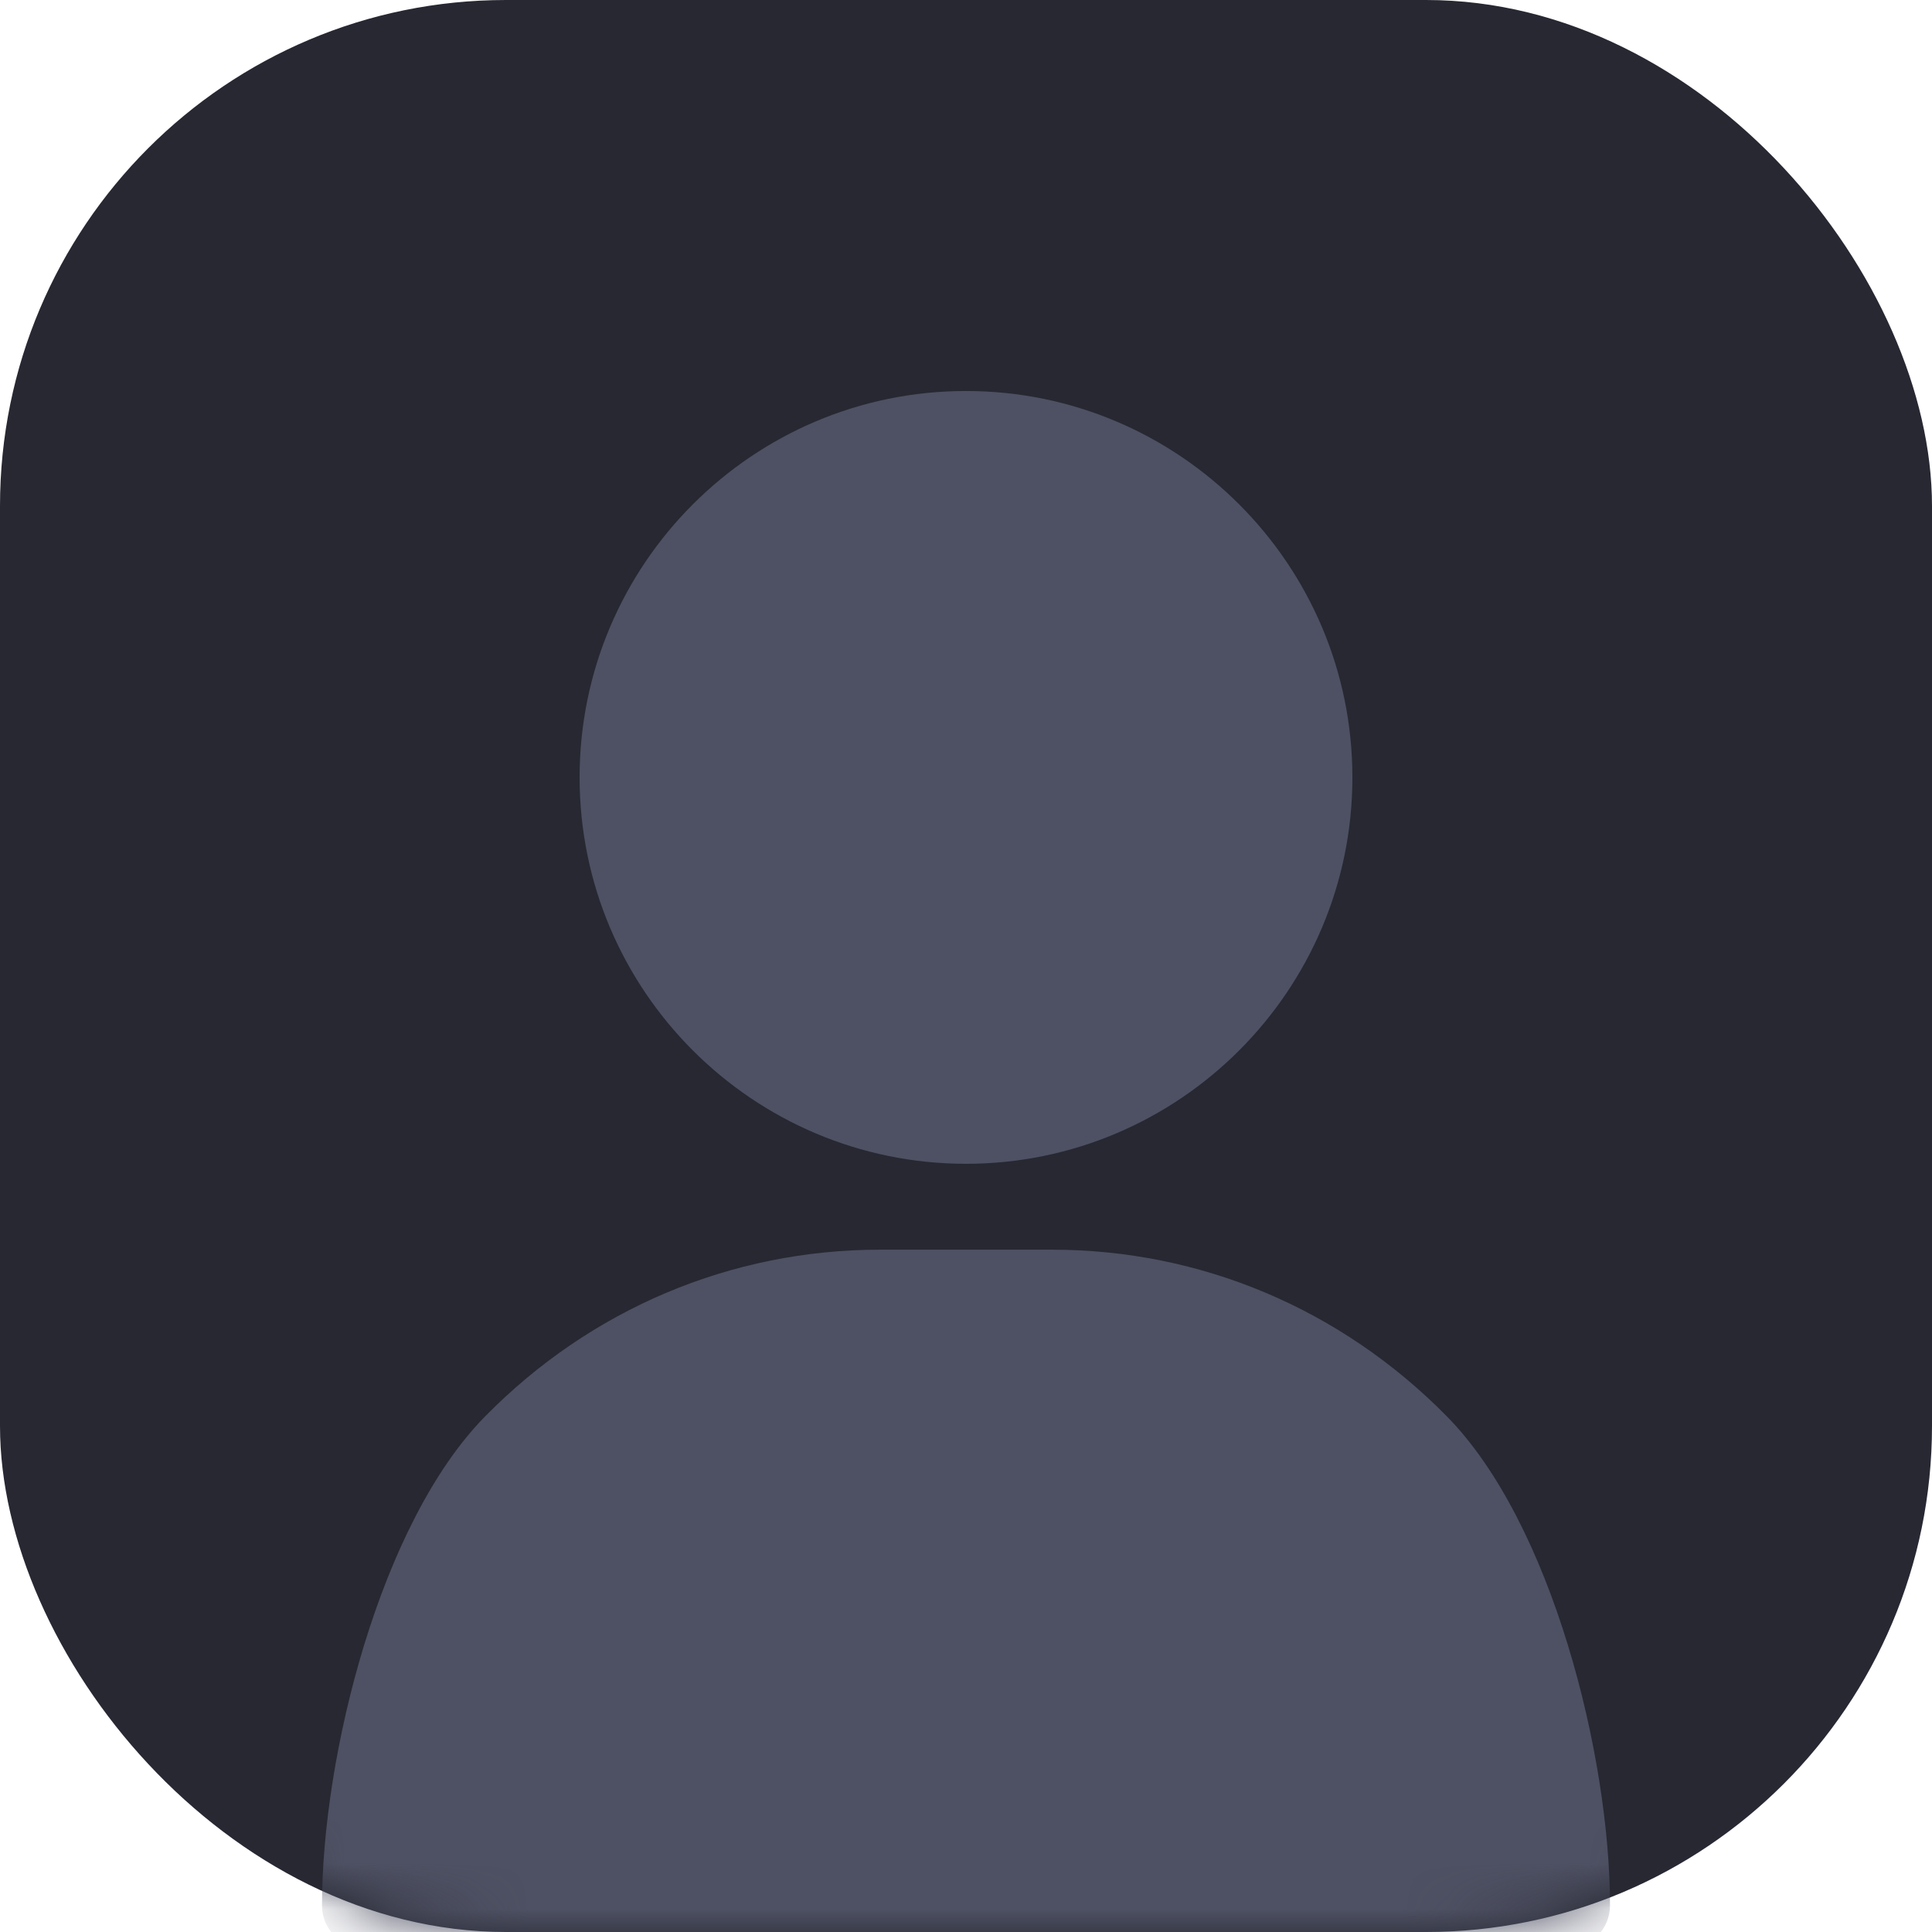 <svg width="42" height="42" viewBox="0 0 42 42" fill="none" xmlns="http://www.w3.org/2000/svg">
<rect width="42" height="42" rx="11" fill="#272832"/>
<mask id="mask0" mask-type="alpha" maskUnits="userSpaceOnUse" x="0" y="0" width="42" height="42">
<rect width="42" height="42" rx="11" fill="white"/>
</mask>
<g mask="url(#mask0)">
<path fill-rule="evenodd" clip-rule="evenodd" d="M12.6 16.9C12.6 12.268 16.368 8.5 21 8.5C25.632 8.5 29.4 12.268 29.4 16.9C29.4 21.532 25.632 25.3 21 25.3C16.368 25.3 12.6 21.532 12.6 16.9ZM22.867 27.167C26.103 27.167 29.151 28.453 31.451 30.788C33.74 33.111 35 38.178 35 41.424C35 41.94 34.582 42.358 34.067 42.358C34.067 42.358 25.441 45.5 21 45.5C16.729 45.5 7.933 42.358 7.933 42.358C7.418 42.358 7 41.94 7 41.424C7 38.178 8.26 33.111 10.549 30.788C12.848 28.453 15.897 27.167 19.133 27.167H22.867Z" fill="#4E5163"/>
</g>
</svg>
